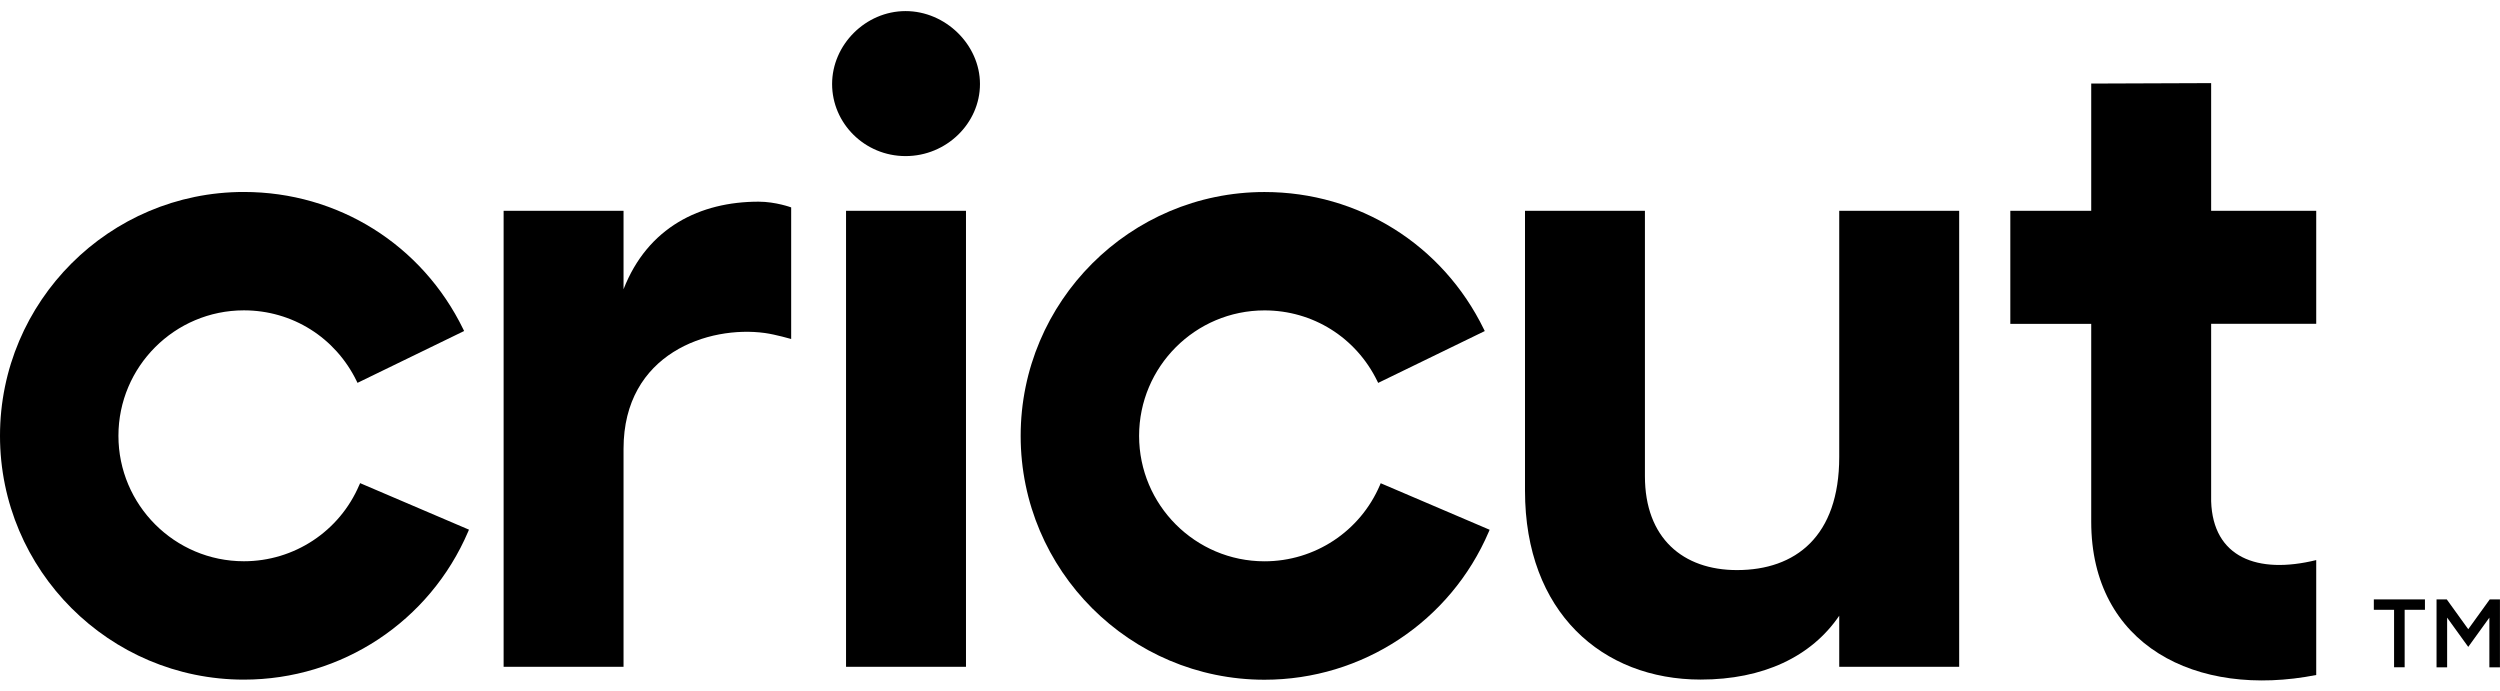 <svg width="94" height="26" viewBox="0 0 94 26" fill="none" xmlns="http://www.w3.org/2000/svg">
<path d="M83.139 12.178V18.848C83.207 20.956 84.873 21.604 87.09 21.059V25.38C82.567 26.269 78.63 24.248 78.63 19.618V12.178H75.588V7.927H78.63V3.142L83.139 3.125V7.925H87.09V12.176H83.139V12.178Z" fill="currentColor"/>
<path d="M28.523 7.583C29.166 7.583 29.748 7.798 29.748 7.798V12.746C29.748 12.746 29.158 12.576 28.76 12.521C26.656 12.232 23.445 13.276 23.445 16.875V25.071H18.936V7.927H23.445V10.875C24.354 8.544 26.33 7.583 28.523 7.583Z" fill="currentColor"/>
<path d="M31.287 3.159C31.287 1.684 32.545 0.417 34.05 0.417C35.554 0.417 36.847 1.686 36.847 3.159C36.847 4.633 35.589 5.869 34.05 5.869C32.51 5.869 31.287 4.635 31.287 3.159ZM31.811 7.927H36.321V25.071H31.811V7.927Z" fill="currentColor"/>
<path d="M73.665 7.927V25.071H69.155V23.151C68.107 24.694 66.288 25.552 63.947 25.552C60.242 25.552 57.34 23.015 57.34 18.454V7.927H61.849V17.904C61.849 20.236 63.281 21.435 65.31 21.435C67.513 21.435 69.155 20.166 69.155 17.184V7.927H73.665Z" fill="currentColor"/>
<path d="M13.508 18.238C12.765 19.979 11.061 21.103 9.17 21.103C6.569 21.103 4.453 18.987 4.453 16.386C4.453 13.785 6.569 11.669 9.17 11.669C10.987 11.669 12.61 12.687 13.409 14.327L13.442 14.395L17.451 12.446L17.418 12.378C15.867 9.196 12.707 7.218 9.17 7.218C4.113 7.216 0 11.33 0 16.386C0 21.443 4.113 25.554 9.17 25.554C12.848 25.554 16.158 23.369 17.604 19.985L17.633 19.915L13.54 18.166L13.51 18.236L13.508 18.238Z" fill="currentColor"/>
<path d="M51.914 18.17L51.885 18.24C51.141 19.981 49.437 21.105 47.546 21.105C44.945 21.105 42.83 18.989 42.83 16.388C42.83 13.787 44.945 11.671 47.546 11.671C49.363 11.671 50.986 12.688 51.786 14.329L51.819 14.397L55.827 12.448L55.794 12.38C54.243 9.198 51.083 7.22 47.546 7.22C42.49 7.22 38.377 11.334 38.377 16.39C38.377 21.447 42.49 25.558 47.546 25.558C51.223 25.558 54.535 23.372 55.981 19.989L56.01 19.919L51.916 18.17H51.914Z" fill="currentColor"/>
<path d="M90.019 22.928H89.256V22.538H91.178V22.928H90.415V25.09H90.017V22.928H90.019ZM91.614 22.538H91.999L92.806 23.658L93.614 22.538H93.998V25.092H93.6V23.223L92.806 24.323L92.012 23.223V25.092H91.614V22.538Z" fill="currentColor"/>
</svg>
